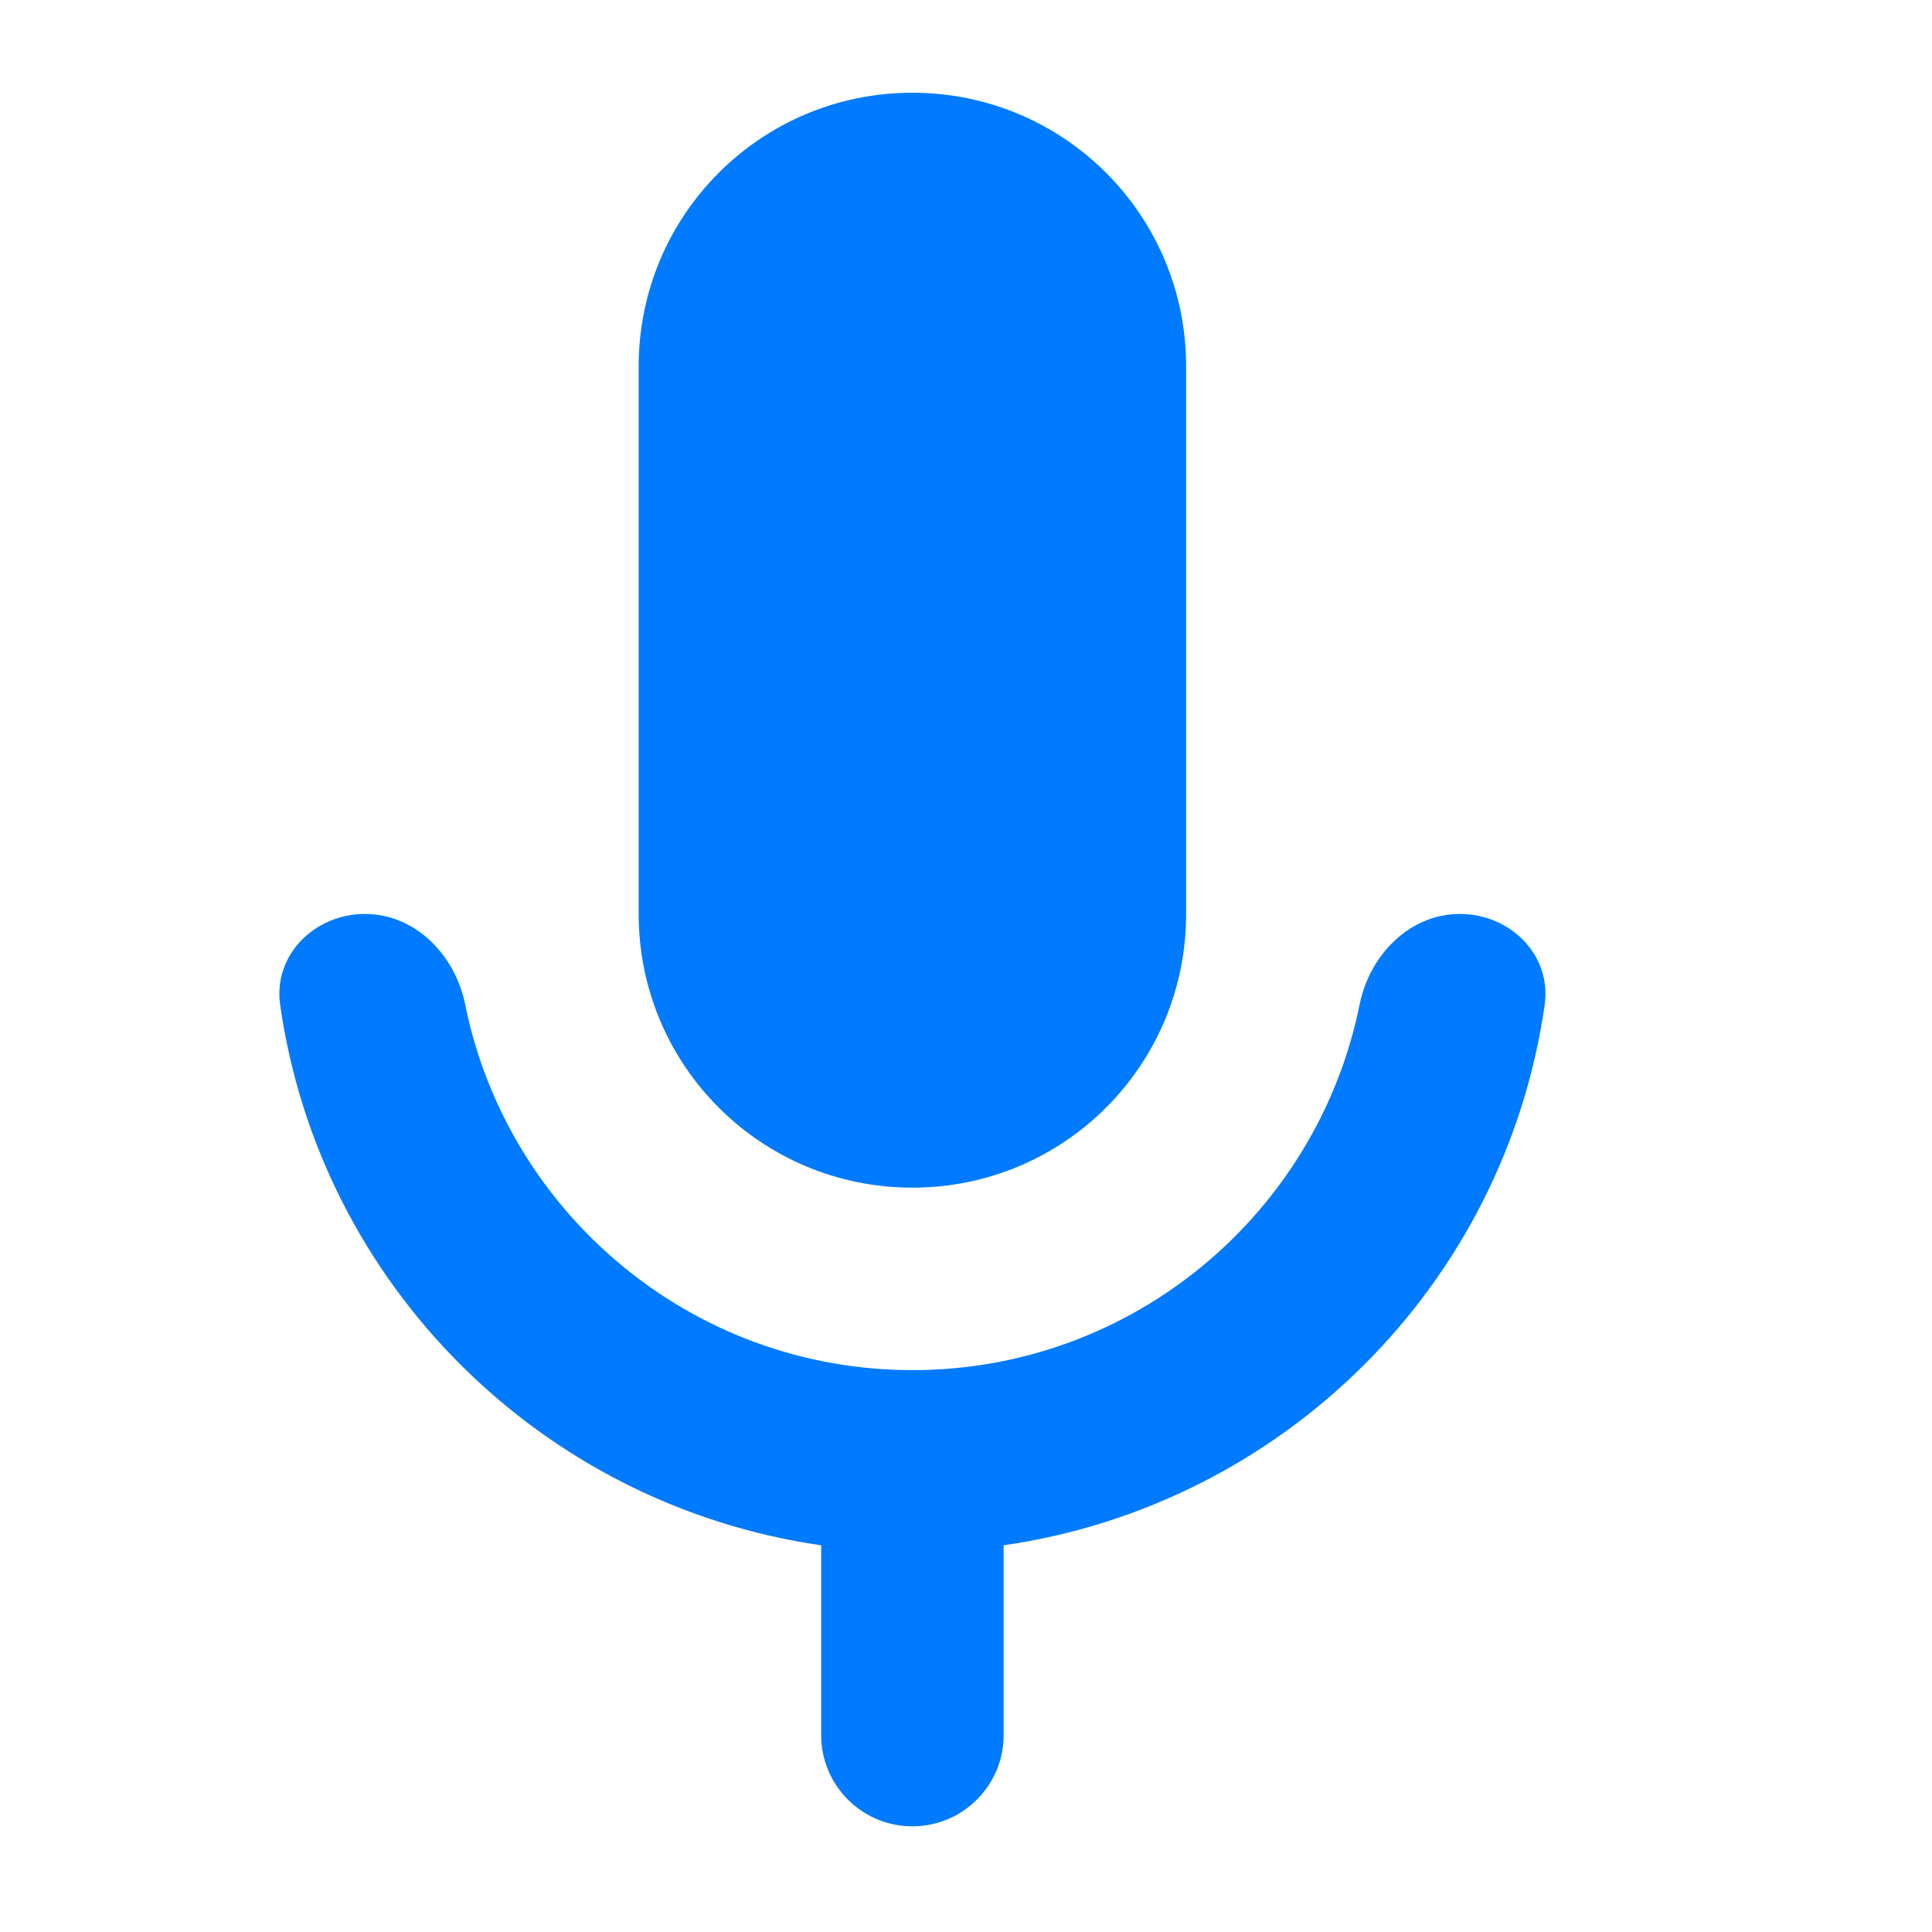 <svg width="33" height="33" viewBox="0 0 33 33" fill="none" xmlns="http://www.w3.org/2000/svg">
<path d="M15.584 20.286C18.172 20.286 20.26 18.198 20.26 15.61V6.26C20.26 3.673 18.172 1.584 15.584 1.584C12.997 1.584 10.909 3.673 10.909 6.26V15.61C10.909 18.198 12.997 20.286 15.584 20.286Z" fill="#007AFF"/>
<path d="M24.935 15.611C24.074 15.611 23.393 16.315 23.223 17.159C22.504 20.719 19.356 23.403 15.584 23.403C11.813 23.403 8.665 20.719 7.946 17.159C7.776 16.315 7.095 15.611 6.234 15.611C5.373 15.611 4.664 16.312 4.785 17.164C5.467 21.944 9.25 25.704 14.026 26.395V29.636C14.026 30.497 14.724 31.195 15.584 31.195C16.445 31.195 17.143 30.497 17.143 29.636V26.395C21.919 25.704 25.702 21.944 26.384 17.164C26.505 16.312 25.796 15.611 24.935 15.611Z" fill="#007AFF"/>
</svg>
